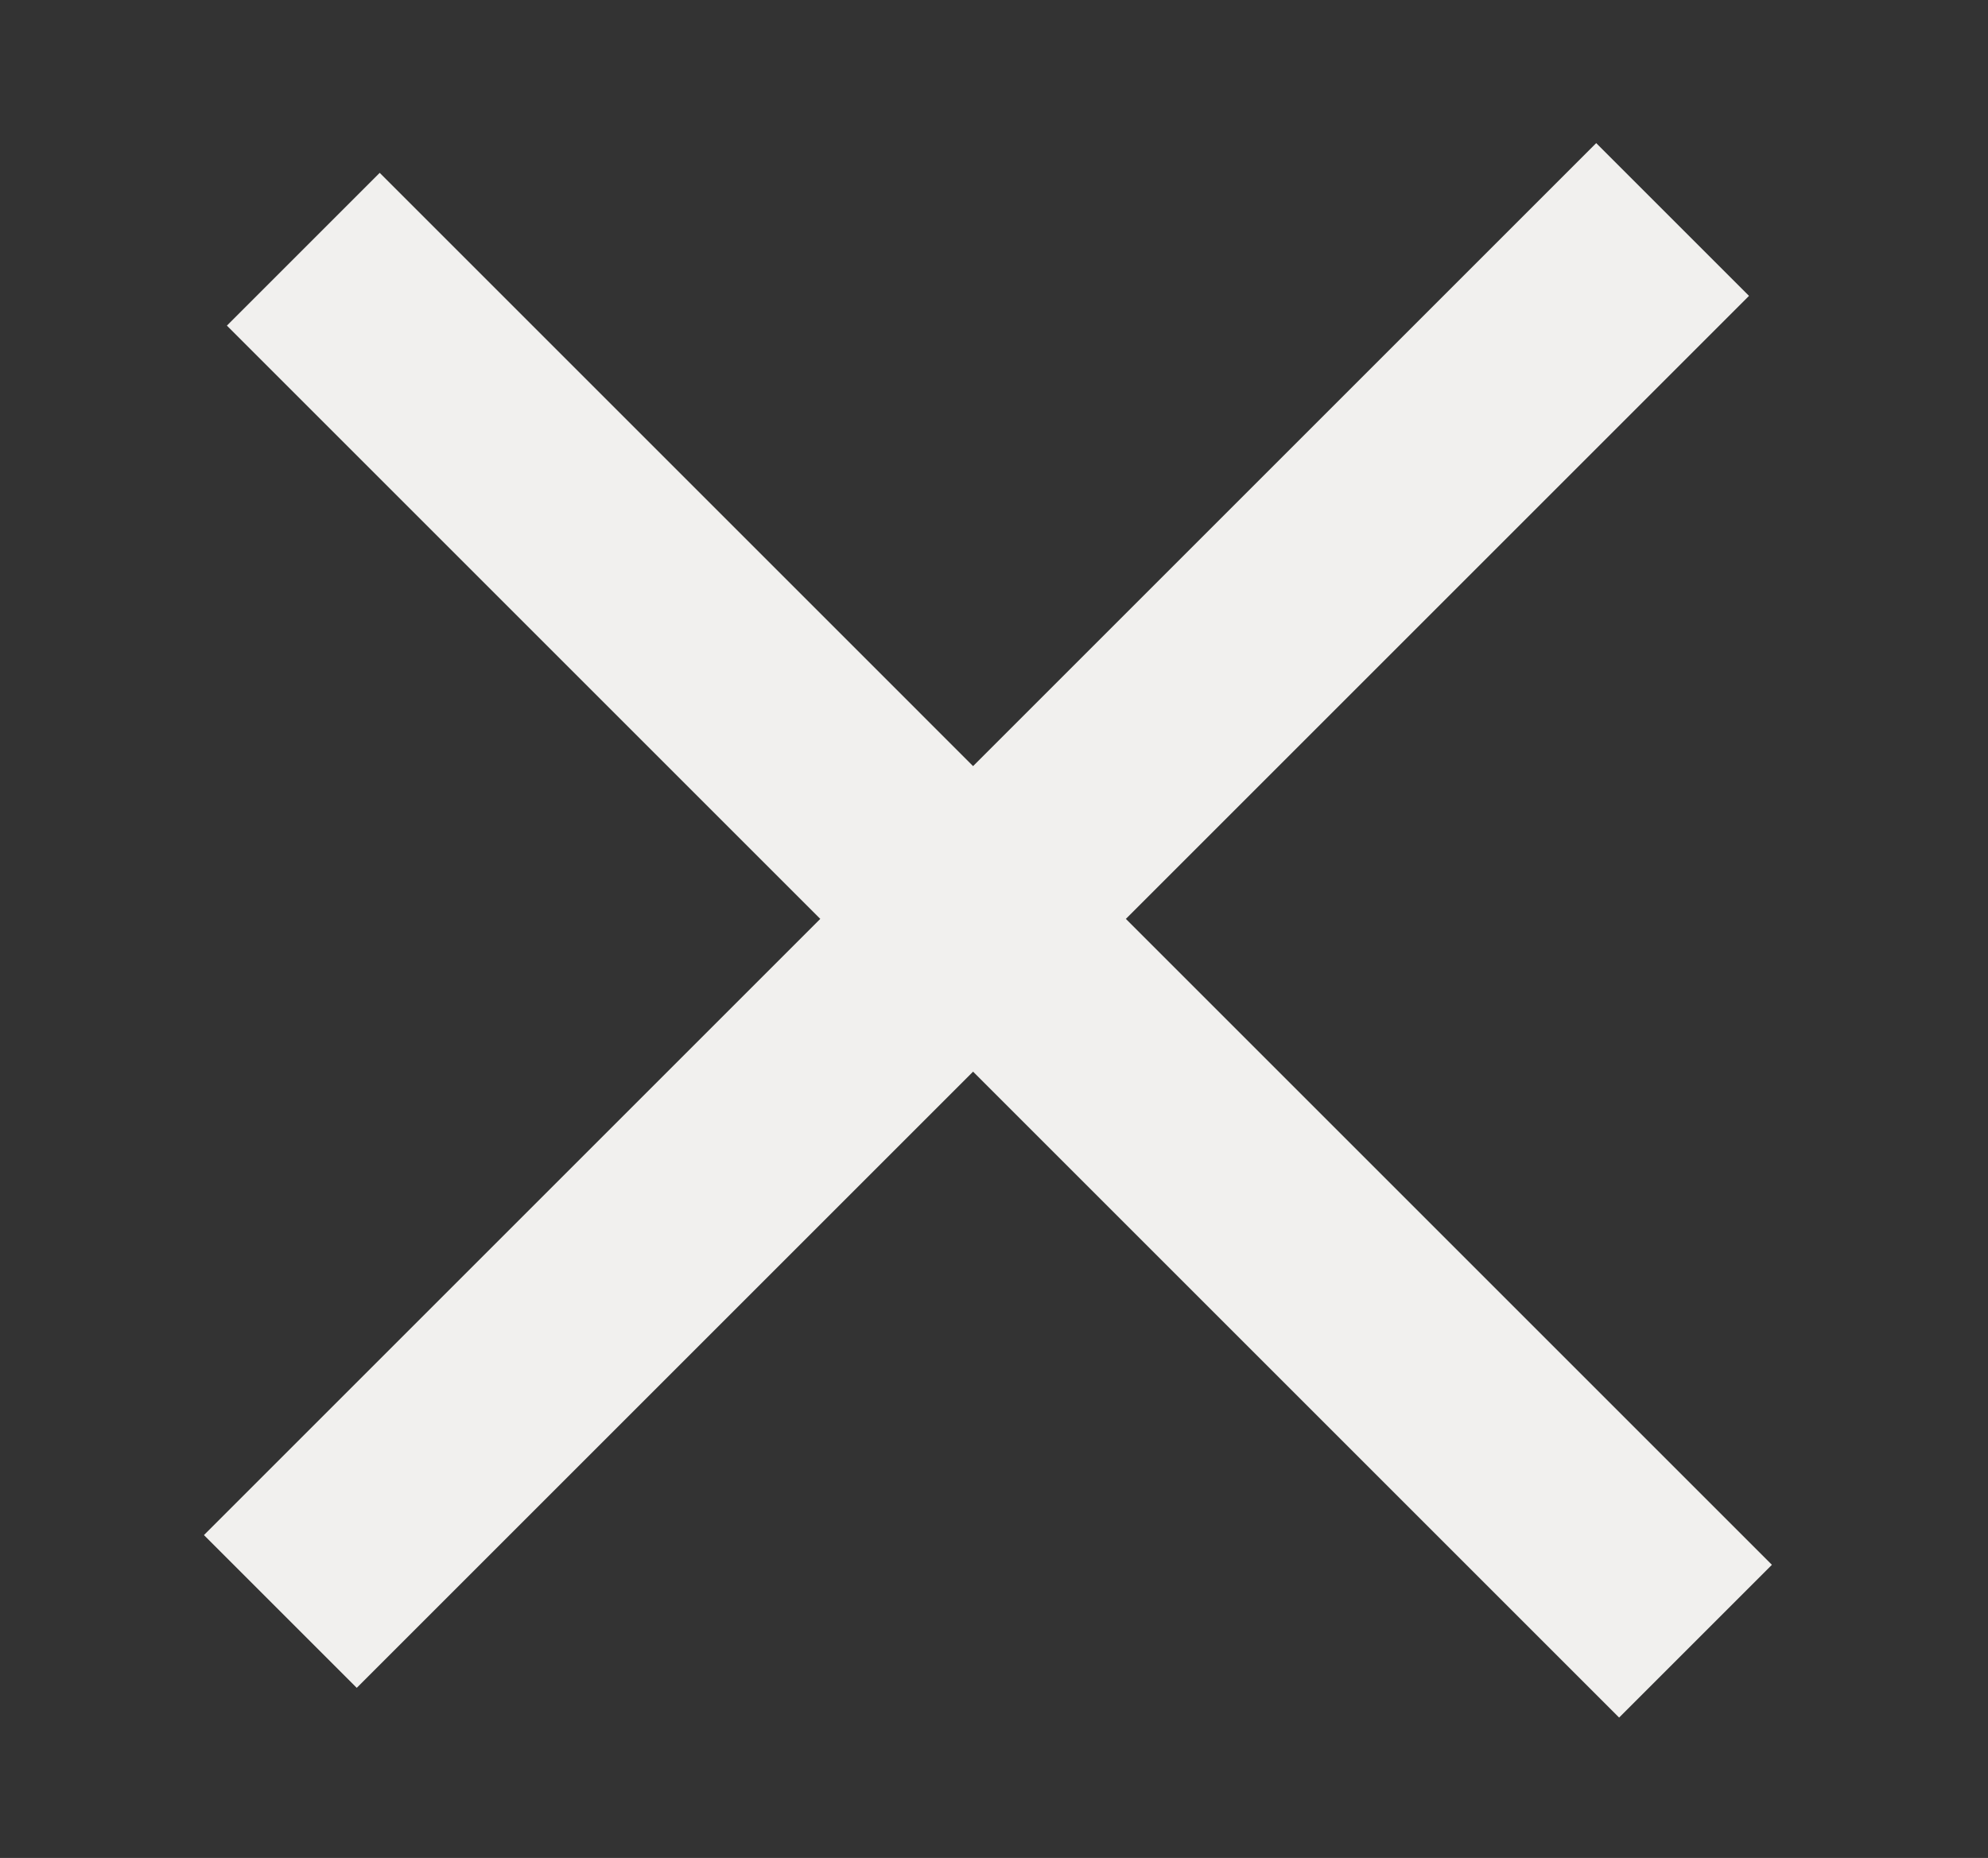 <svg width="46" height="43" viewBox="0 0 46 43" fill="none" xmlns="http://www.w3.org/2000/svg">
<rect x="0" y="0" width="46" height="43" fill="#333333" stroke="none"/>
<line x1="6.487" y1="37.295" x2="38.702" y2="5.08" stroke="#F1F0EE" stroke-width="5"/>
<line x1="39.232" y1="37.983" x2="7.018" y2="5.768" stroke="#F1F0EE" stroke-width="5"/>
</svg>
